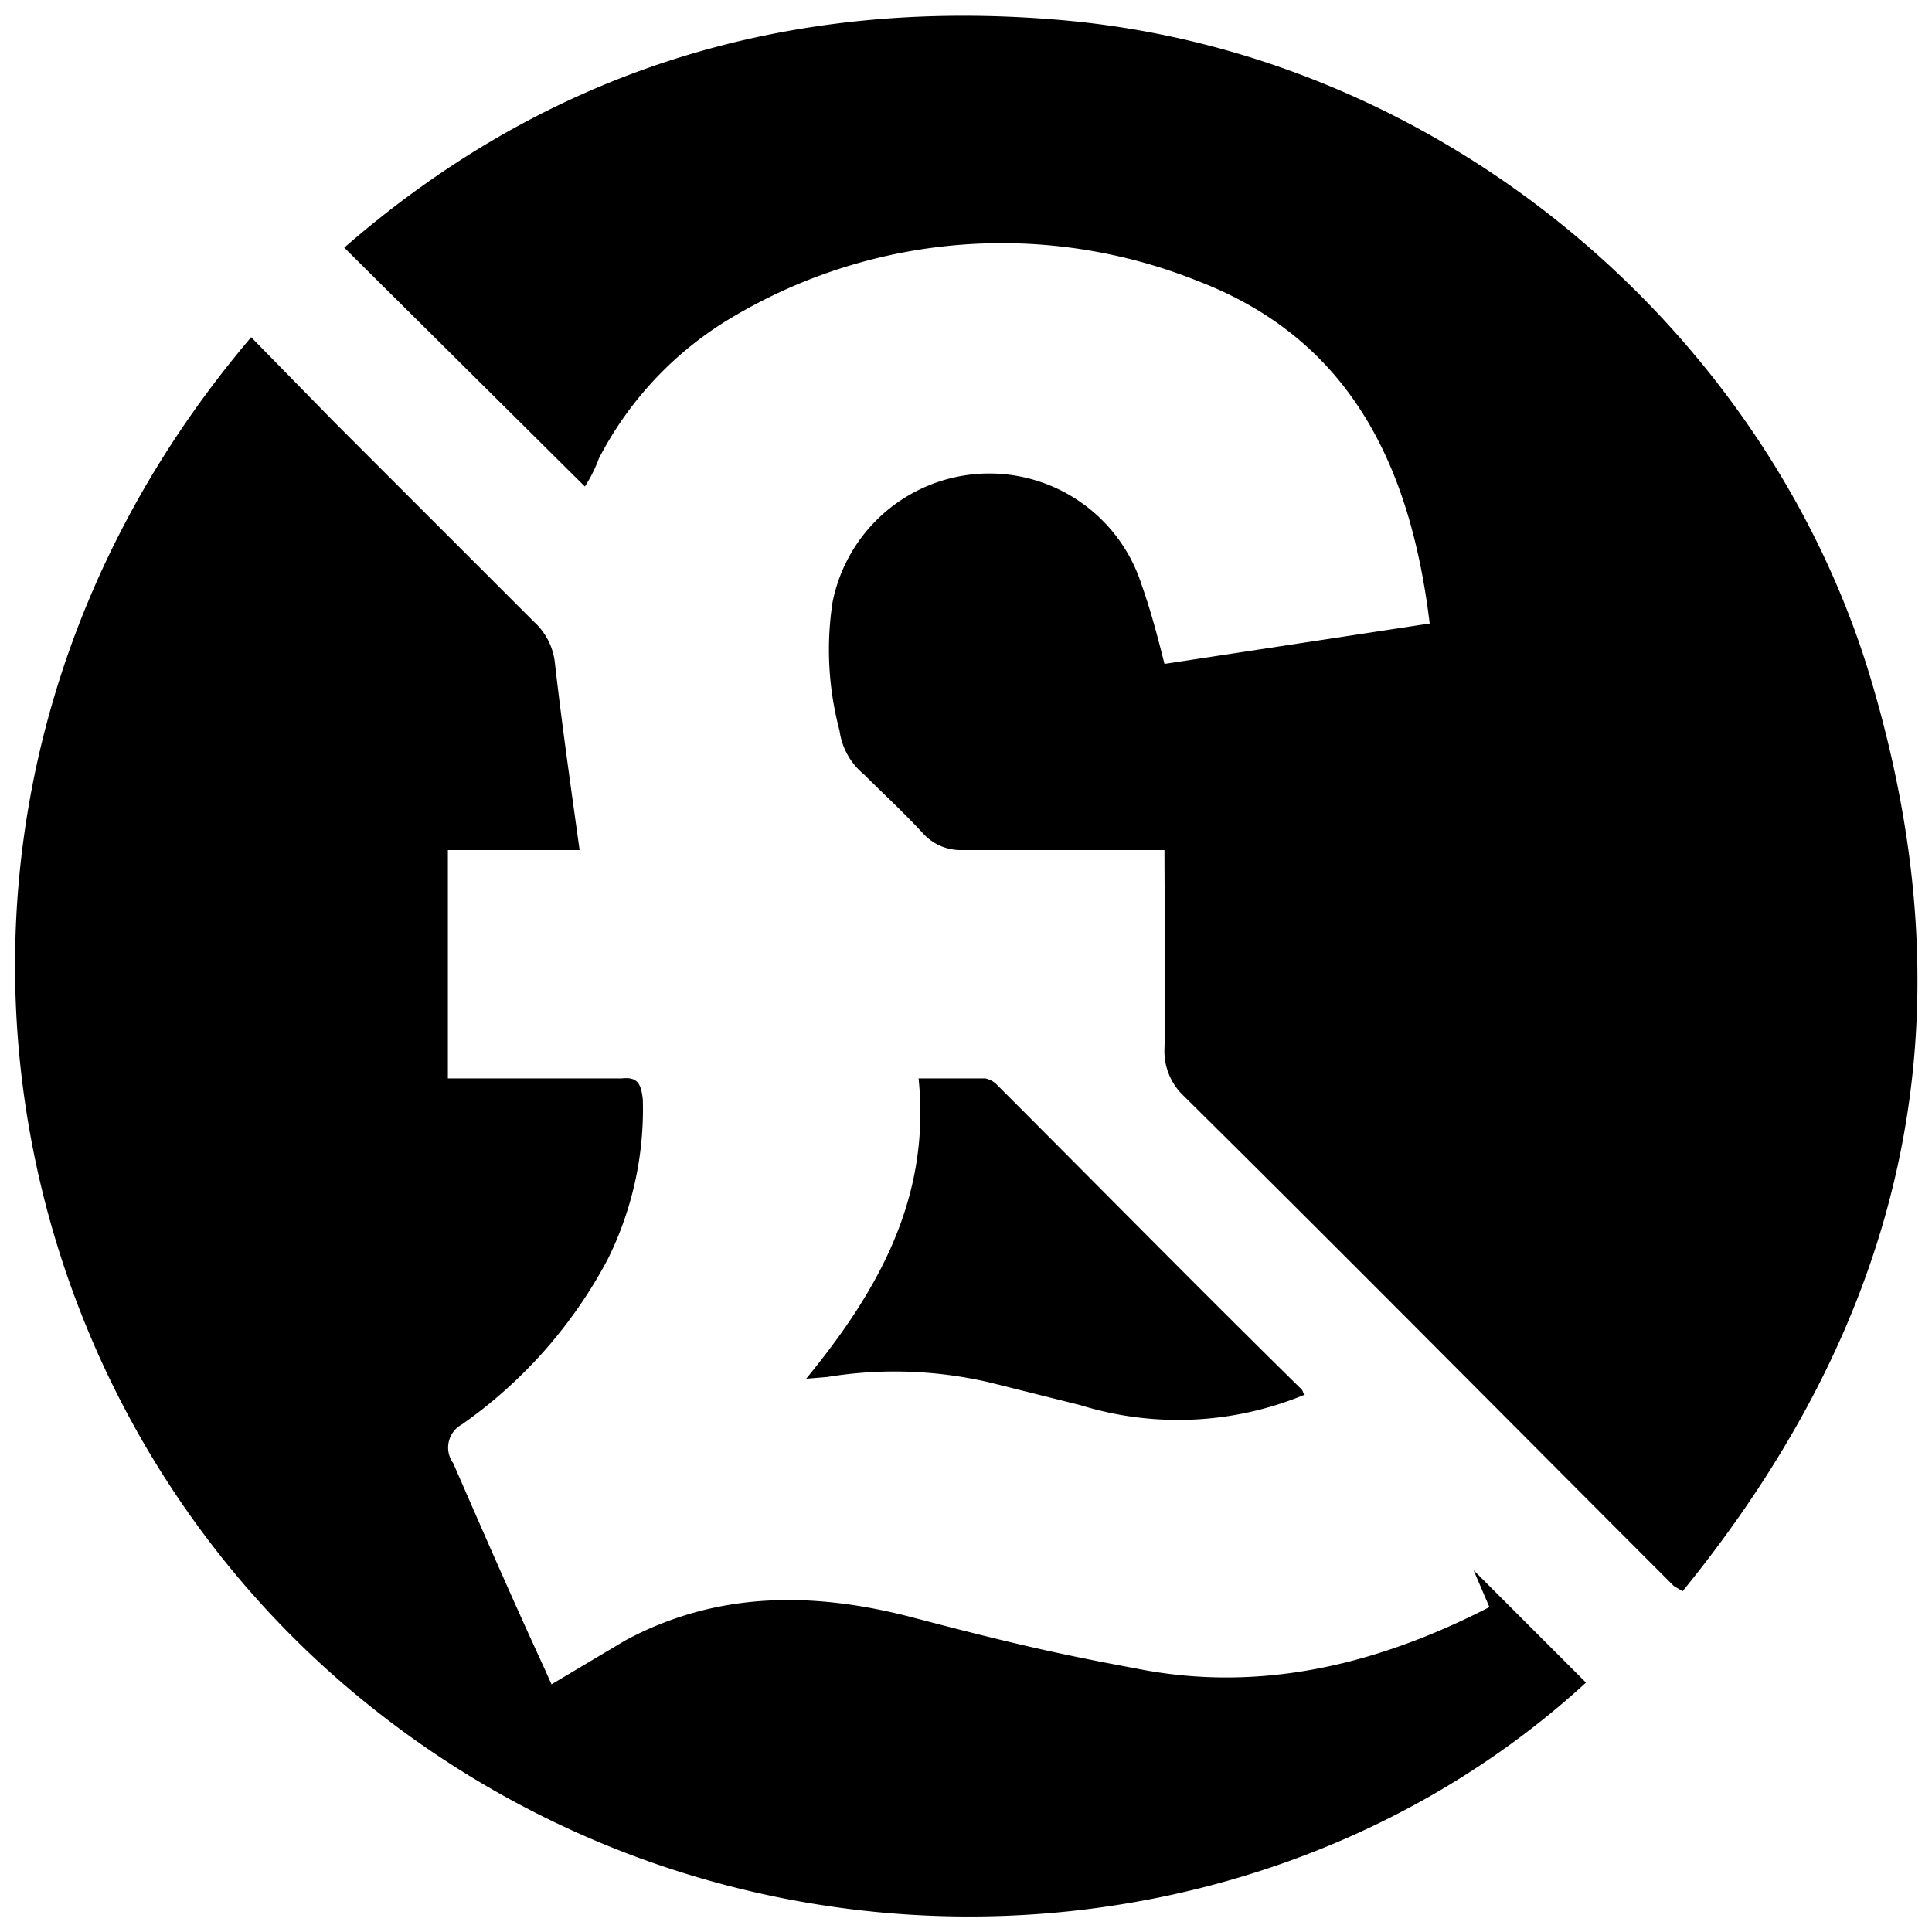 <svg id="Layer_1" data-name="Layer 1" xmlns="http://www.w3.org/2000/svg" width="110" height="110" viewBox="0 0 110 110">
  <title>NO FEES</title>
  <g>
    <path d="M66.3,37.8l15.1-2.3C80.3,26.4,76.8,19.3,68.2,16a30,30,0,0,0-26.4,2,20,20,0,0,0-7.7,8.1,8,8,0,0,1-.8,1.6L19.6,14.1C31.2,4,44.7-.1,59.9,1.1c22.2,1.7,40.7,17.8,46.6,37.5s1.9,36.5-10.7,52l-.5-.3C86,81,76.7,71.6,67.4,62.4a3.5,3.5,0,0,1-1.1-2.7c.1-3.7,0-7.4,0-11.3H54.8a2.9,2.9,0,0,1-2.2-.9c-1.1-1.2-2.3-2.3-3.4-3.4a3.9,3.9,0,0,1-1.4-2.5,17.9,17.9,0,0,1-.4-7.3,9.1,9.1,0,0,1,17.6-1C65.5,34.7,65.9,36.2,66.3,37.8Z"/>
    <path d="M14.3,19.2,19,24,30.4,35.4a3.7,3.7,0,0,1,1.2,2.4c.4,3.5.9,7,1.4,10.6H25.5v13h9.9c.9-.1,1.1.3,1.2,1.2a19.2,19.2,0,0,1-2,9.1,26.8,26.8,0,0,1-8.3,9.4,1.5,1.5,0,0,0-.5,2.2c1.7,3.9,3.4,7.8,5.2,11.7l.4.9,4.2-2.5c5.2-2.8,10.7-2.8,16.4-1.3s8.4,2.1,12.7,2.9c7,1.4,13.7-.2,20.1-3.5l-.9-2.1,6.4,6.4c-18.1,16.6-47.7,18.3-68.9,1.6C-1.5,79.4-7.2,44.5,14.3,19.2Z"/>
    <path d="M45.9,78.5c4.1-5,7.1-10.3,6.4-17.1h3.8a1.3,1.3,0,0,1,.7.4c5.8,5.8,11.5,11.6,17.3,17.3.1.1.1.3.2.3a18.8,18.8,0,0,1-12.8.6l-5.2-1.3a23.8,23.8,0,0,0-9.2-.3Z"/>
  </g>
</svg>
